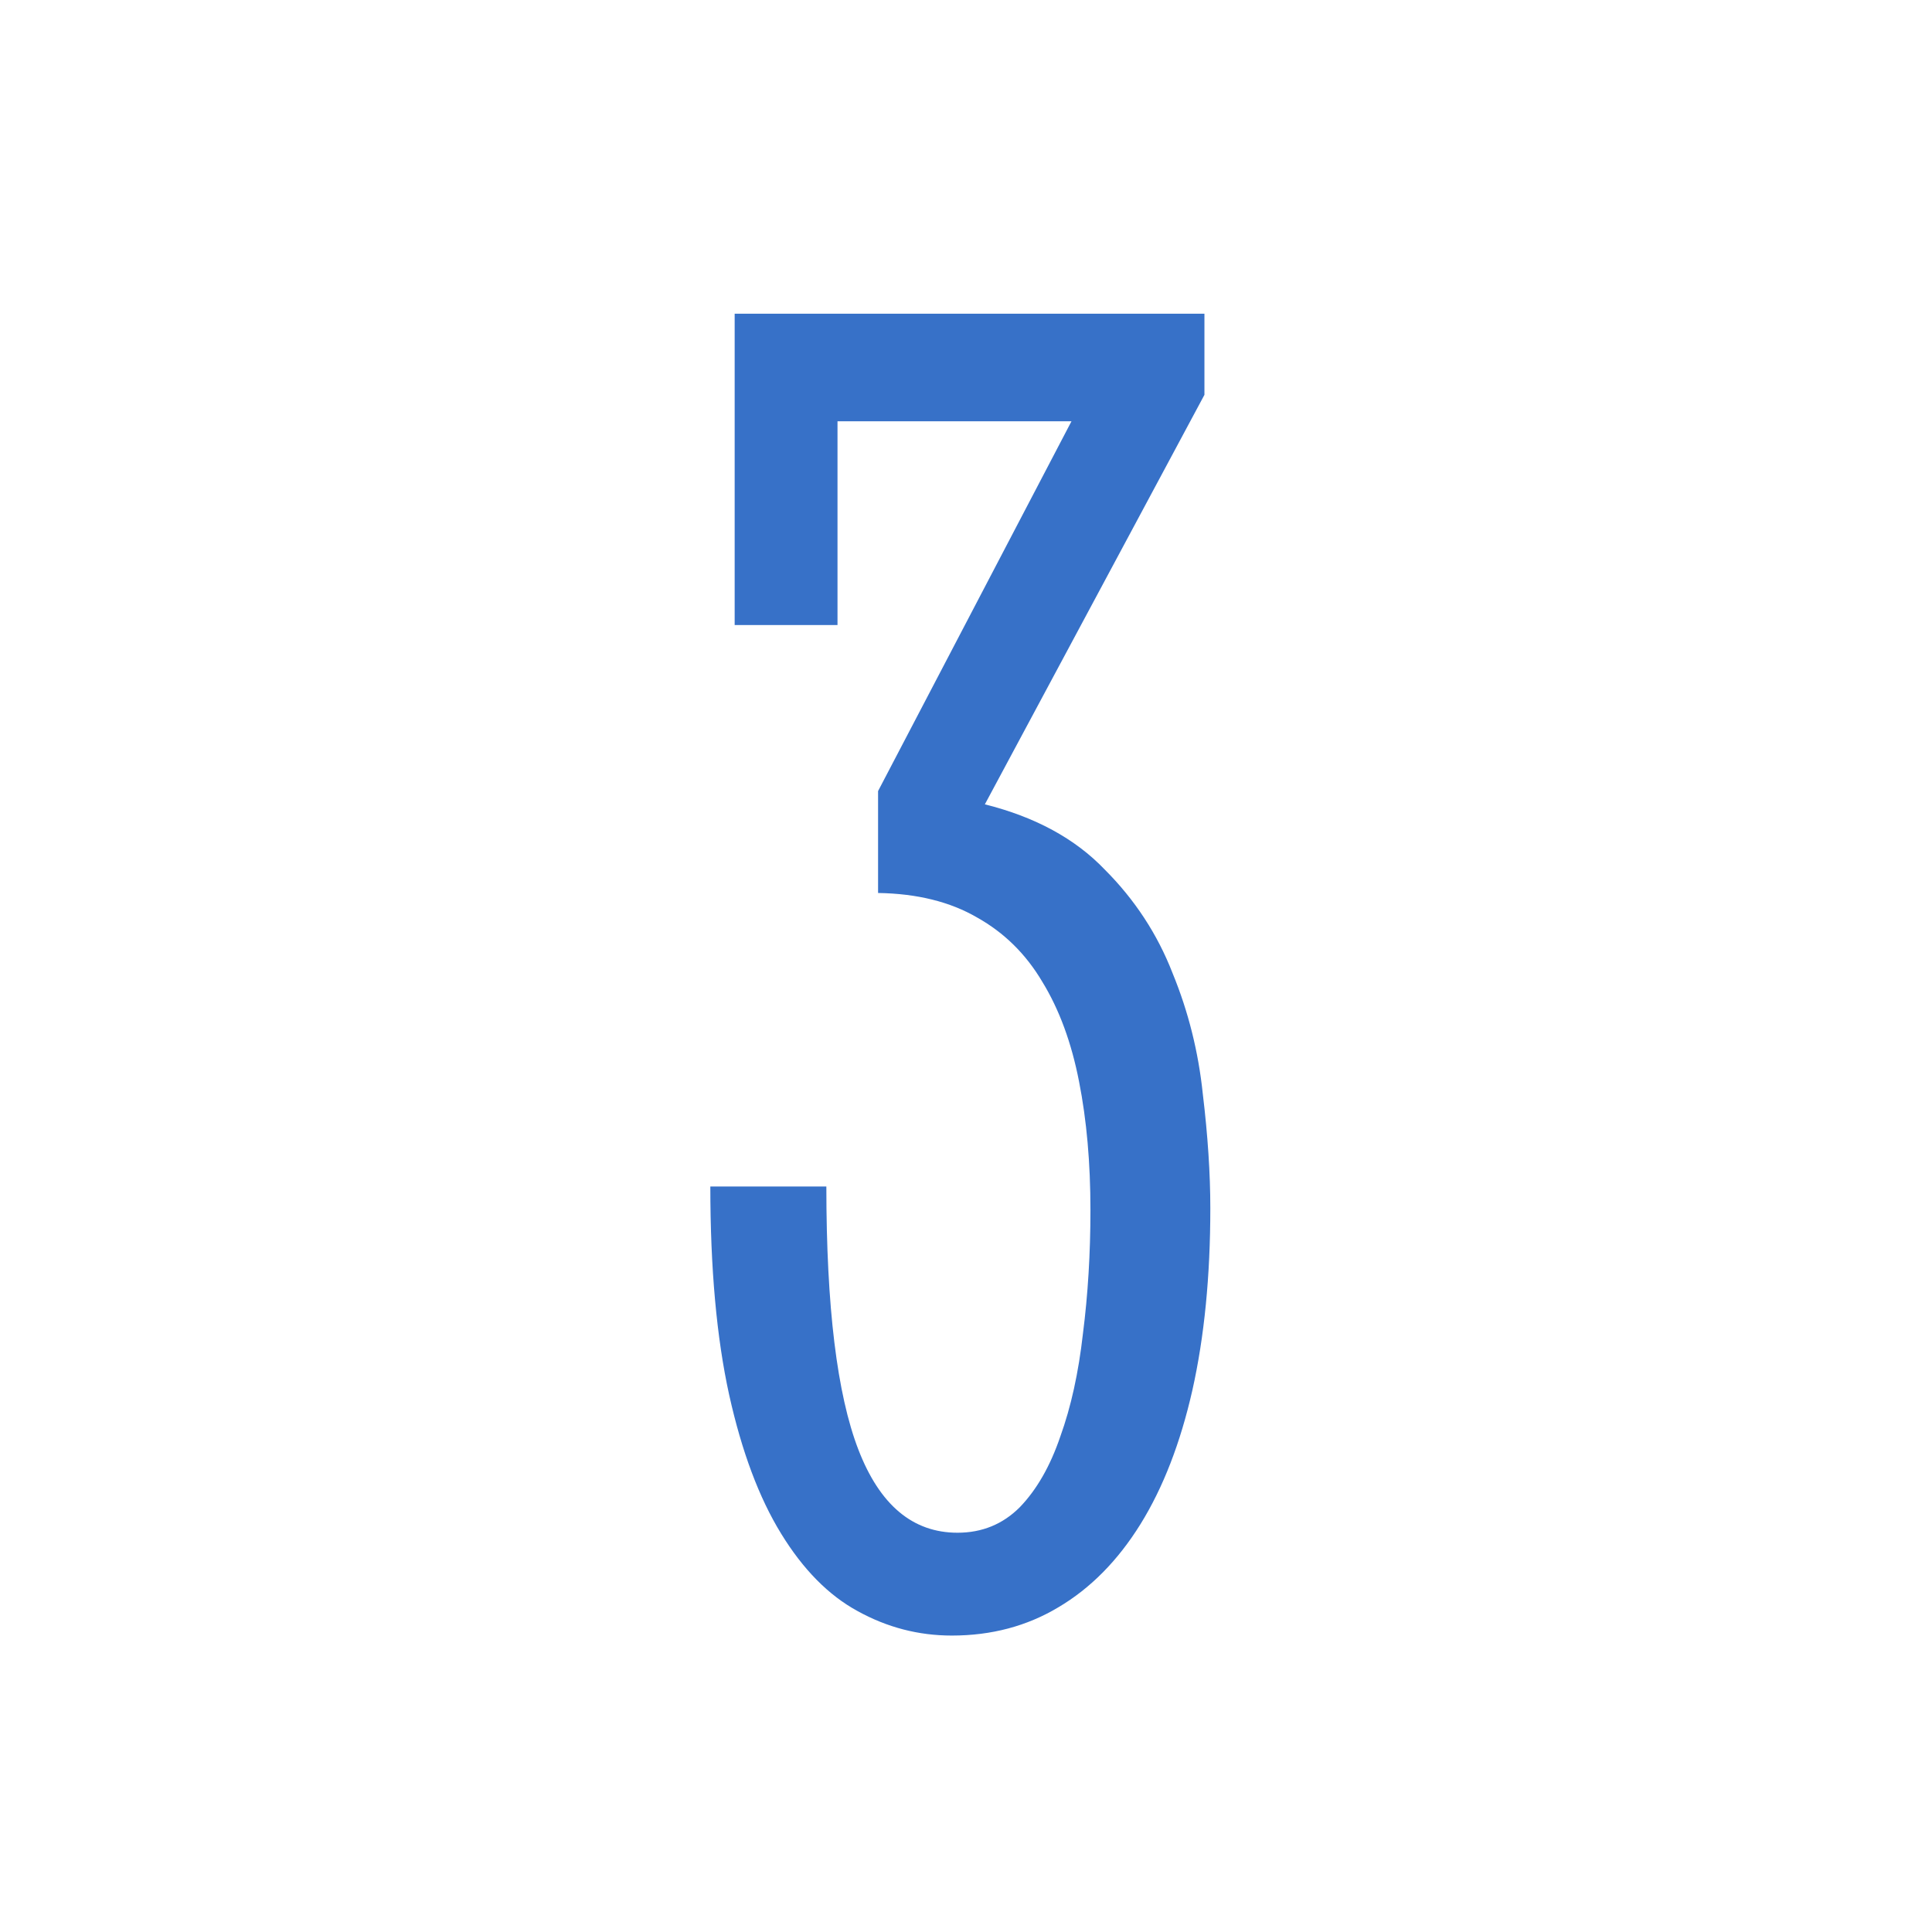 <?xml version='1.0' encoding='UTF-8'?>
<!-- Created with Inkscape (http://www.inkscape.org/) and export_objects.py -->
<svg xmlns:cc="http://creativecommons.org/ns#" xmlns:dc="http://purl.org/dc/elements/1.1/" xmlns:inkscape="http://www.inkscape.org/namespaces/inkscape" xmlns:rdf="http://www.w3.org/1999/02/22-rdf-syntax-ns#" xmlns:sodipodi="http://sodipodi.sourceforge.net/DTD/sodipodi-0.dtd" xmlns:xlink="http://www.w3.org/1999/xlink" xmlns="http://www.w3.org/2000/svg" version="1.1" width="0.75in" height="0.75in" viewBox="0 0 19.05 19.05" id="svg2869" sodipodi:docname="tile-20.svg"><sodipodi:namedview id="base" pagecolor="#ffffff" bordercolor="#666666" borderopacity="1.0" inkscape:pageopacity="0.0" inkscape:pageshadow="2" inkscape:zoom="0.4019953" inkscape:cx="689.25027" inkscape:cy="540" inkscape:document-units="in" inkscape:current-layer="layer1" showgrid="true" units="in" inkscape:window-width="1280" inkscape:window-height="940" inkscape:window-x="1909" inkscape:window-y="43" inkscape:window-maximized="1">
    <inkscape:grid type="xygrid" id="grid3414" units="pt"/>
  </sodipodi:namedview>
  <g inkscape:groupmode="layer" inkscape:label="tile-" transform="matrix(1,0,0,1,-228.6,-119.2)"><g id="g3928" transform="translate(53.975,-28.575)" inkscape:label="20">
      <rect y="147.775" x="174.625" height="19.05" width="19.05" id="rect1057" style="display:inline;opacity:1;fill:none;fill-opacity:1;stroke:none;stroke-width:0.176;stroke-linecap:butt;stroke-linejoin:miter;stroke-miterlimit:47.146;stroke-dasharray:none;stroke-dashoffset:0;stroke-opacity:1;paint-order:markers fill stroke"/>
      <g transform="translate(-88.9,55.7)" id="text1107" style="font-style:normal;font-variant:normal;font-weight:normal;font-stretch:ultra-condensed;font-size:19.05px;line-height:125%;font-family:'Stint Ultra Condensed';-inkscape-font-specification:'Stint Ultra Condensed, Ultra-Condensed';font-variant-ligatures:normal;font-variant-caps:normal;font-variant-numeric:normal;font-feature-settings:normal;text-align:center;letter-spacing:0px;word-spacing:0px;writing-mode:lr-tb;text-anchor:middle;fill:#3771c8;fill-opacity:1;stroke:none;stroke-width:0.265" aria-label="3">
        <path inkscape:connector-curvature="0" id="path1727" style="font-style:normal;font-variant:normal;font-weight:normal;font-stretch:ultra-condensed;font-size:19.05px;font-family:'Stint Ultra Condensed';-inkscape-font-specification:'Stint Ultra Condensed, Ultra-Condensed';font-variant-ligatures:normal;font-variant-caps:normal;font-variant-numeric:normal;font-feature-settings:normal;text-align:center;writing-mode:lr-tb;text-anchor:middle;fill:#3771c8;stroke-width:0.265" d="m 273.236,100.006 q 0.744,0.186 1.181,0.642 0.446,0.446 0.67,1.023 0.233,0.567 0.298,1.191 0.074,0.614 0.074,1.126 0,1.005 -0.177,1.795 -0.177,0.781 -0.512,1.321 -0.335,0.539 -0.809,0.819 -0.465,0.279 -1.051,0.279 -0.493,0 -0.93,-0.242 -0.428,-0.233 -0.753,-0.763 -0.326,-0.53 -0.512,-1.367 -0.186,-0.846 -0.186,-2.056 h 1.144 q 0,1.777 0.316,2.595 0.316,0.819 0.977,0.819 0.363,0 0.614,-0.251 0.251,-0.26 0.4,-0.698 0.158,-0.437 0.223,-1.014 0.074,-0.577 0.074,-1.219 0,-0.698 -0.112,-1.265 -0.112,-0.577 -0.363,-0.986 -0.242,-0.409 -0.642,-0.633 -0.4,-0.233 -0.977,-0.242 v -1.005 l 1.907,-3.646 h -2.307 v 2.009 h -1.014 v -3.07 h 4.632 v 0.8 z"/>
      </g>
    </g>
    </g></svg>
